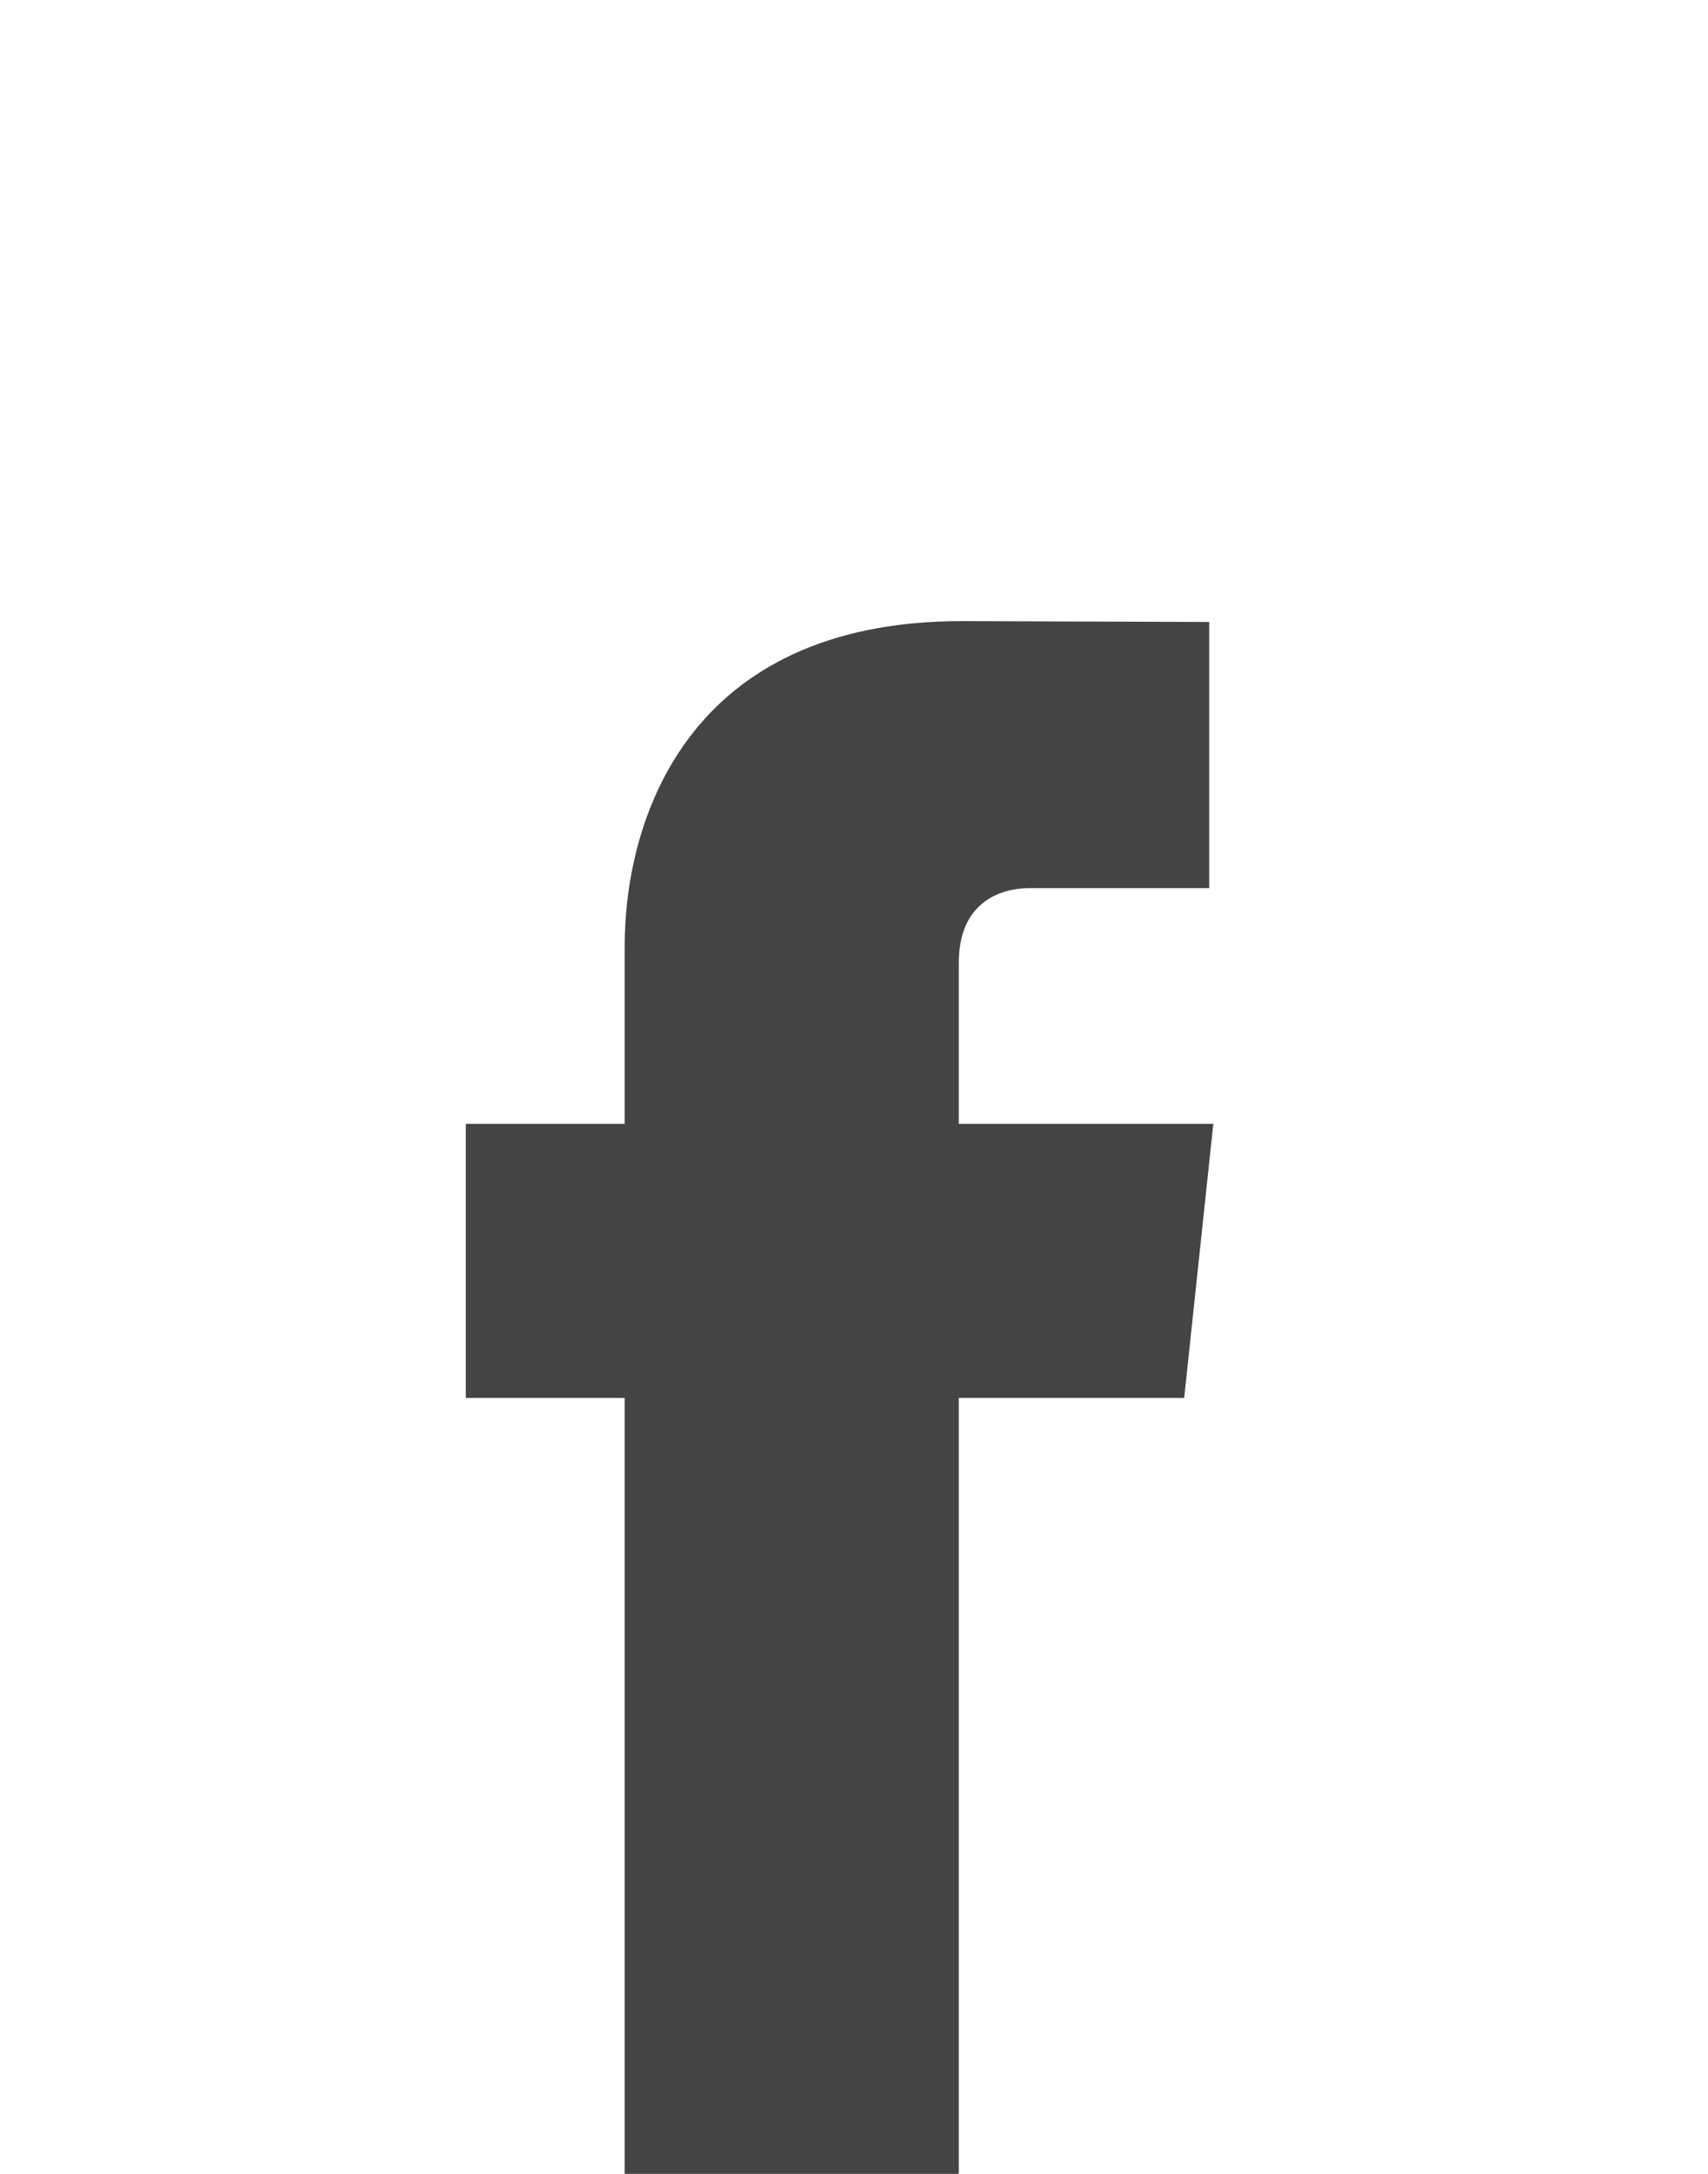 <?xml version="1.0" encoding="UTF-8" standalone="no"?>
<svg width="22px" height="28px" viewBox="0 0 22 28" version="1.1" xmlns="http://www.w3.org/2000/svg" xmlns:xlink="http://www.w3.org/1999/xlink" xmlns:sketch="http://www.bohemiancoding.com/sketch/ns">
    <!-- Generator: Sketch 3.3.2 (12043) - http://www.bohemiancoding.com/sketch -->
    <title>icon-facebook</title>
    <desc>Created with Sketch.</desc>
    <defs></defs>
    <g id="Page-1" stroke="none" stroke-width="1" fill="none" fill-rule="evenodd" sketch:type="MSPage">
        <path d="M8.046,28 L12.35,28 L12.35,18.006 L15.253,18.006 L15.628,14.476 L12.35,14.476 L12.35,12.399 C12.35,11.621 12.885,11.439 13.263,11.439 L15.575,11.439 L15.575,8.011 L12.39,8 C8.852,8 8.046,10.556 8.046,12.191 L8.046,14.476 L6,14.476 L6,18.006 L8.046,18.006 L8.046,28" id="Fill-5" fill="#444444" sketch:type="MSShapeGroup"></path>
    </g>
</svg>